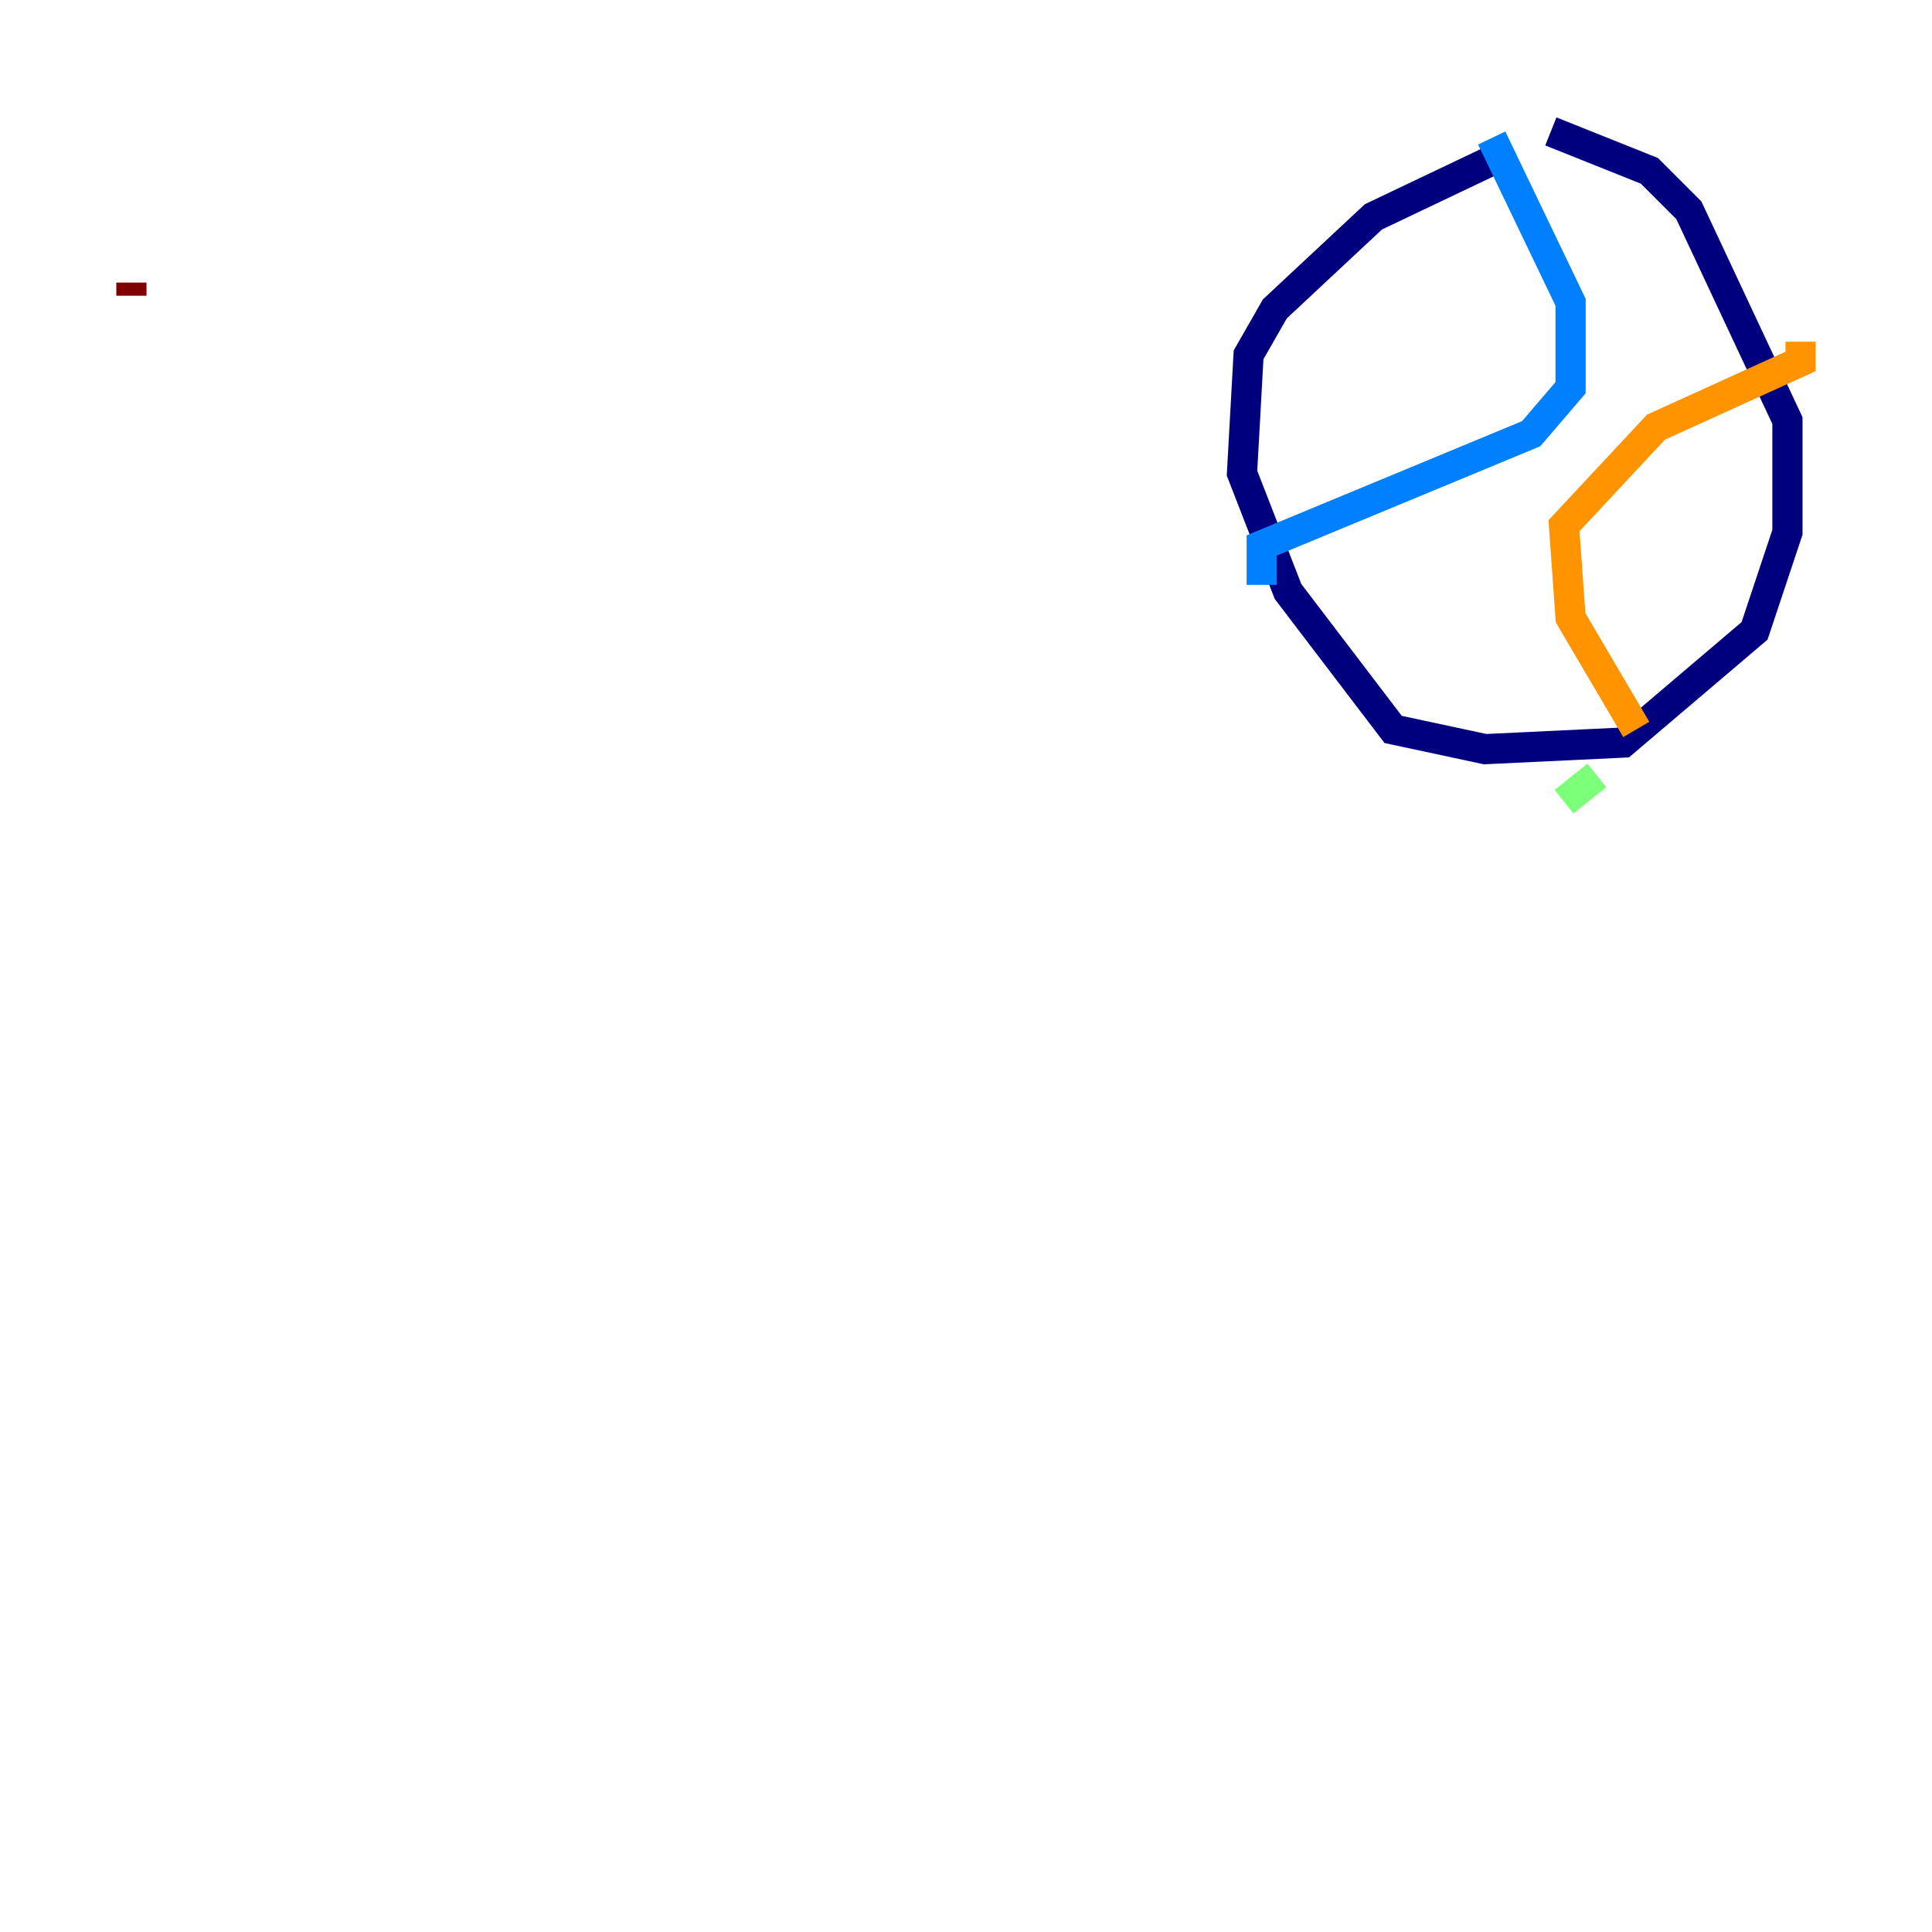<?xml version="1.0" encoding="utf-8" ?>
<svg baseProfile="tiny" height="128" version="1.2" viewBox="0,0,128,128" width="128" xmlns="http://www.w3.org/2000/svg" xmlns:ev="http://www.w3.org/2001/xml-events" xmlns:xlink="http://www.w3.org/1999/xlink"><defs /><polyline fill="none" points="100.136,10.014 90.993,14.367 84.463,20.463 82.721,23.51 82.286,31.347 85.333,39.184 92.299,48.327 98.395,49.633 107.537,49.197 116.245,41.796 118.422,35.265 118.422,27.864 111.891,13.932 109.279,11.32 102.748,8.707" stroke="#00007f" stroke-width="2" /><polyline fill="none" points="98.83,9.143 104.054,20.027 104.054,25.687 101.442,28.735 83.592,36.136 83.592,38.748" stroke="#0080ff" stroke-width="2" /><polyline fill="none" points="103.619,53.116 105.796,51.374" stroke="#7cff79" stroke-width="2" /><polyline fill="none" points="108.408,48.327 104.054,40.925 103.619,34.83 109.714,28.299 119.293,23.946 119.293,22.64" stroke="#ff9400" stroke-width="2" /><polyline fill="none" points="8.707,19.592 8.707,18.721" stroke="#7f0000" stroke-width="2" /></svg>
